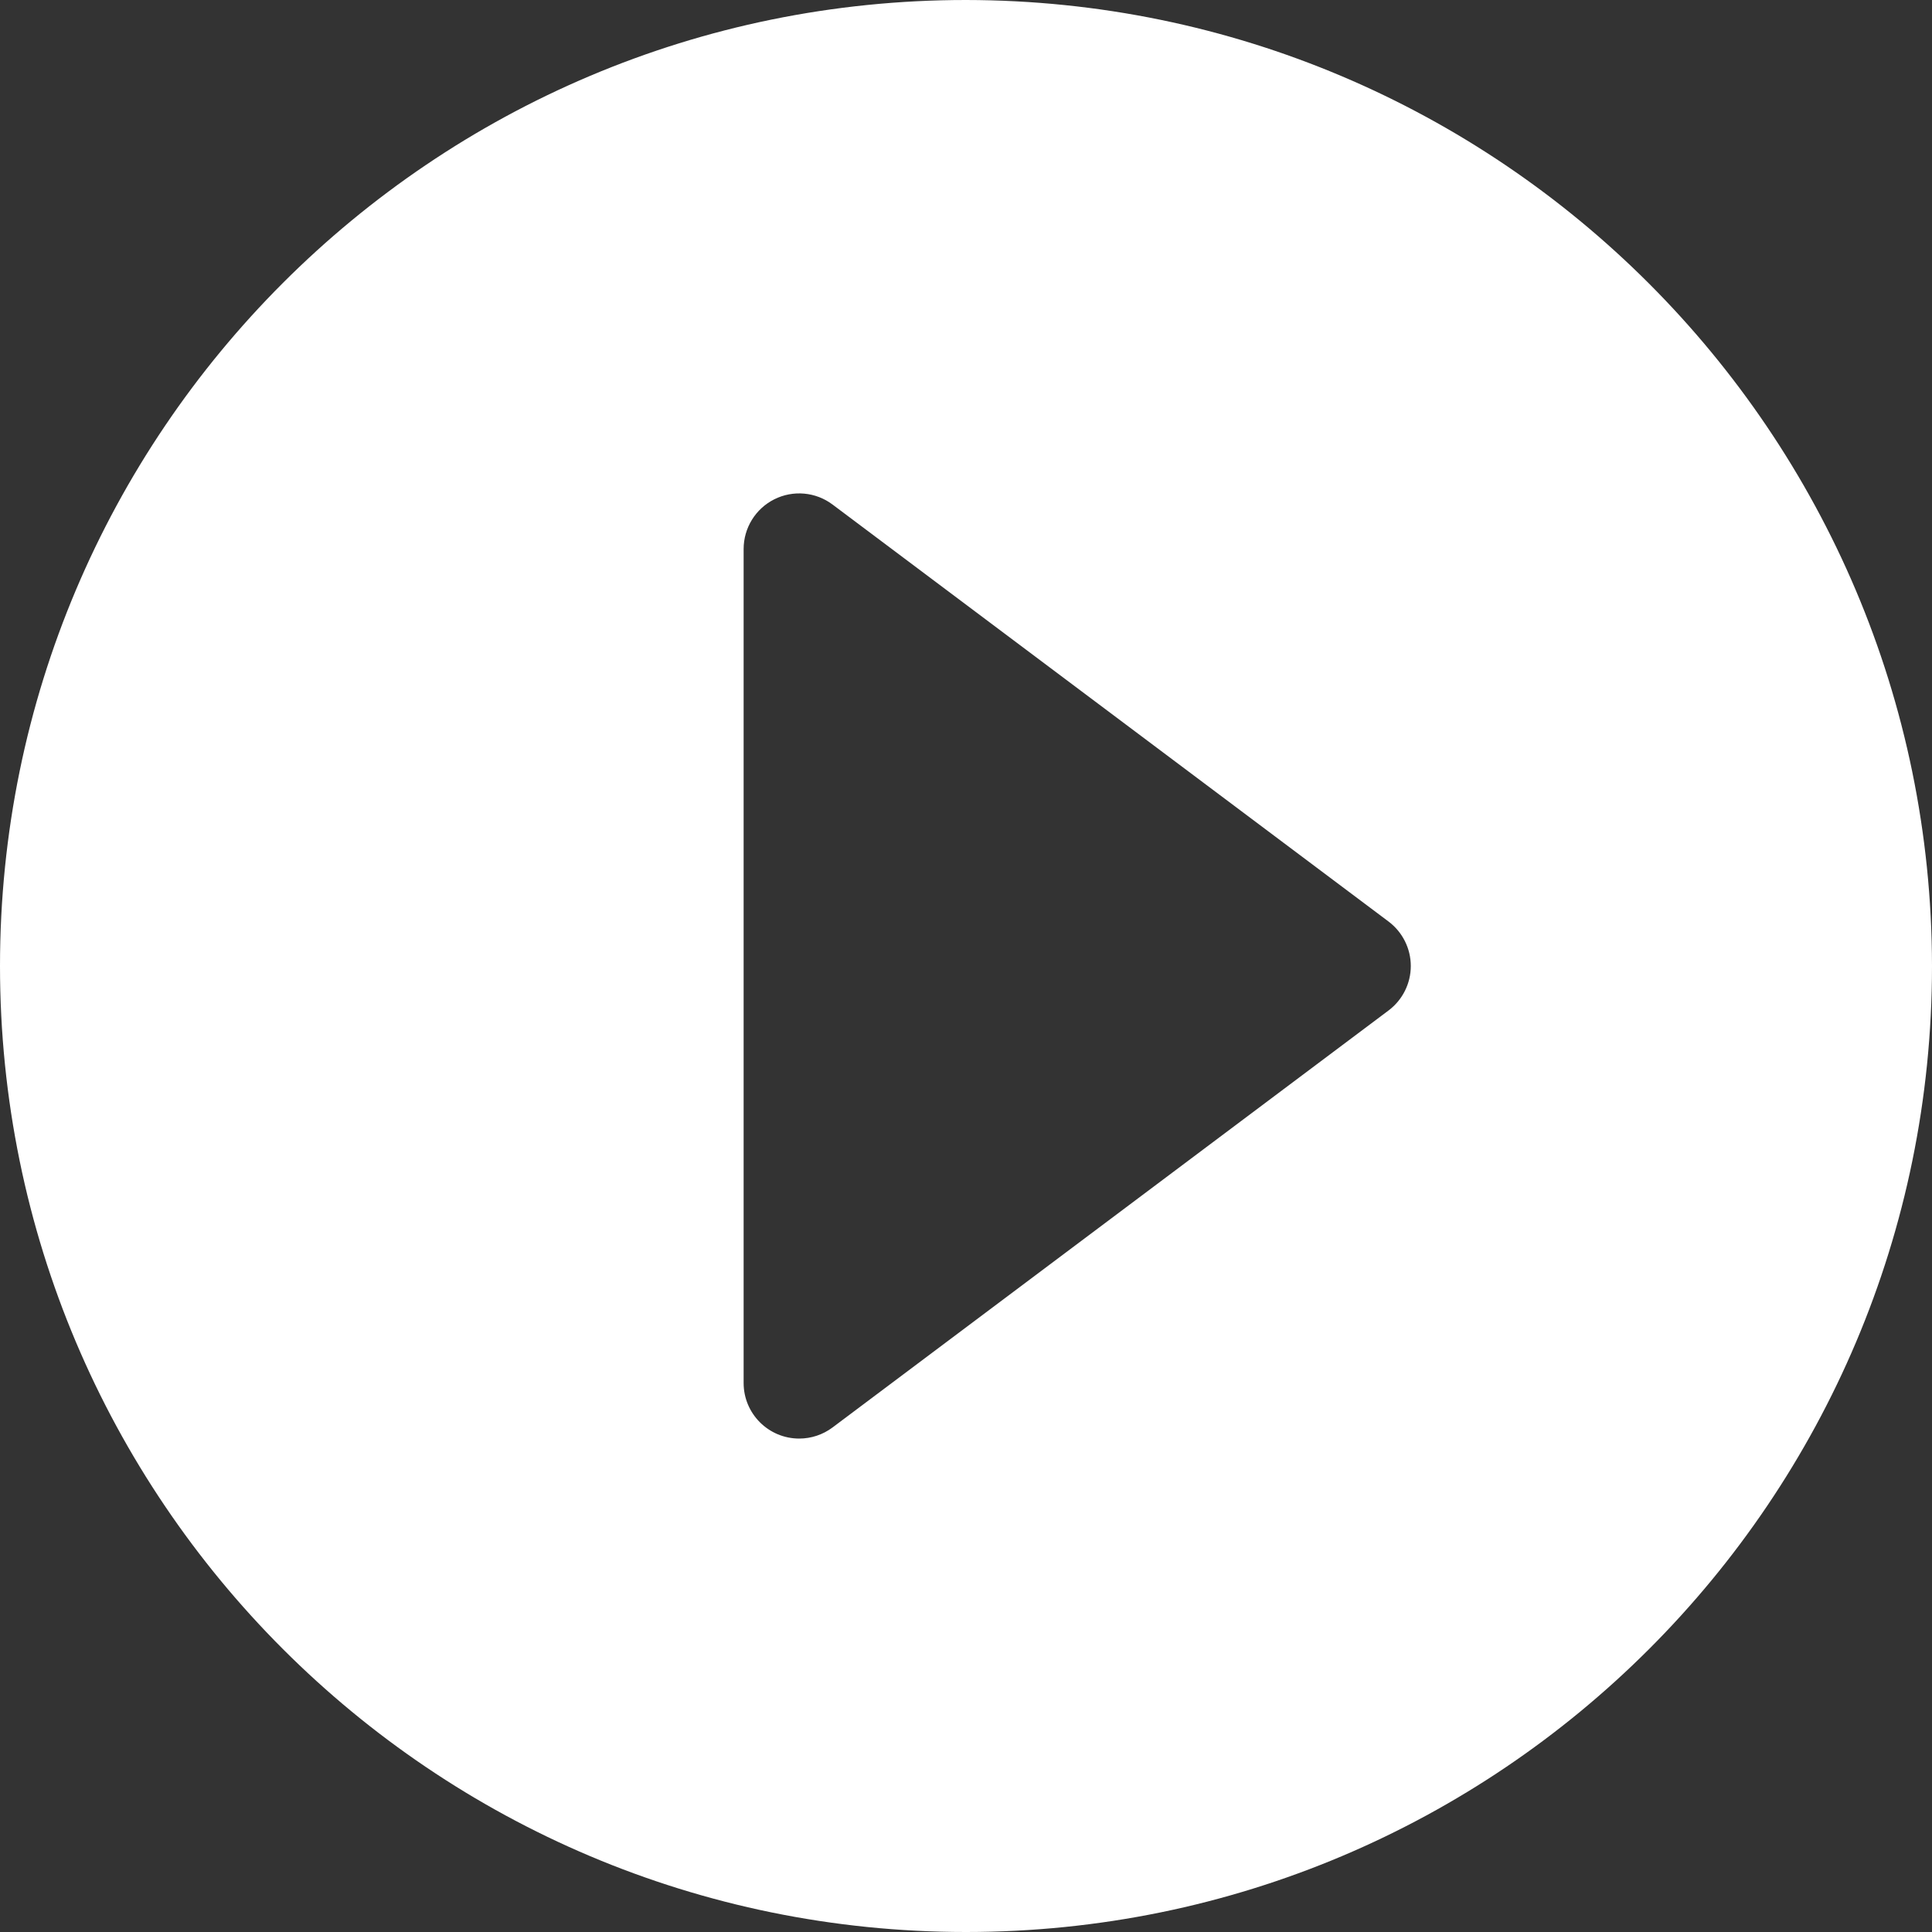 <?xml version="1.0" encoding="UTF-8"?>
<svg width="40px" height="40px" viewBox="0 0 40 40" version="1.1" xmlns="http://www.w3.org/2000/svg" xmlns:xlink="http://www.w3.org/1999/xlink">
    <rect x="0" y="0" width="40" height="40" fill="#333333" stroke="none"/>
    <!-- Generator: Sketch 54 (76480) - https://sketchapp.com -->
    <title>形状</title>
    <desc>Created with Sketch.</desc>
    <g id="页面-1" stroke="none" stroke-width="1" fill="none" fill-rule="evenodd">
        <g id="集团官网备份-7" transform="translate(-789, -761)" fill="#FFFFFF" fill-rule="nonzero">
            <g id="_DSC1463备份" transform="translate(675, 725)">
                <g id="ziyuan" transform="translate(114, 36)">
                    <path d="M20,0 C8.954,-6.76353751e-16 1.3527075e-15,8.954 0,20 C-1.3527075e-15,31.046 8.954,40 20,40 C31.046,40 40,31.046 40,20 C39.987,8.96 31.04,0.013 20,0 Z M28.748,20.921 L17.237,29.554 C17.038,29.703 16.796,29.784 16.547,29.784 C15.911,29.784 15.396,29.269 15.396,28.633 L15.396,11.367 C15.396,10.931 15.642,10.532 16.032,10.337 C16.422,10.142 16.889,10.184 17.237,10.446 L28.748,19.079 C29.038,19.297 29.209,19.638 29.209,20 C29.209,20.362 29.038,20.703 28.748,20.921 L28.748,20.921 Z" id="形状"></path>
                </g>
            </g>
        </g>
    </g>
</svg>